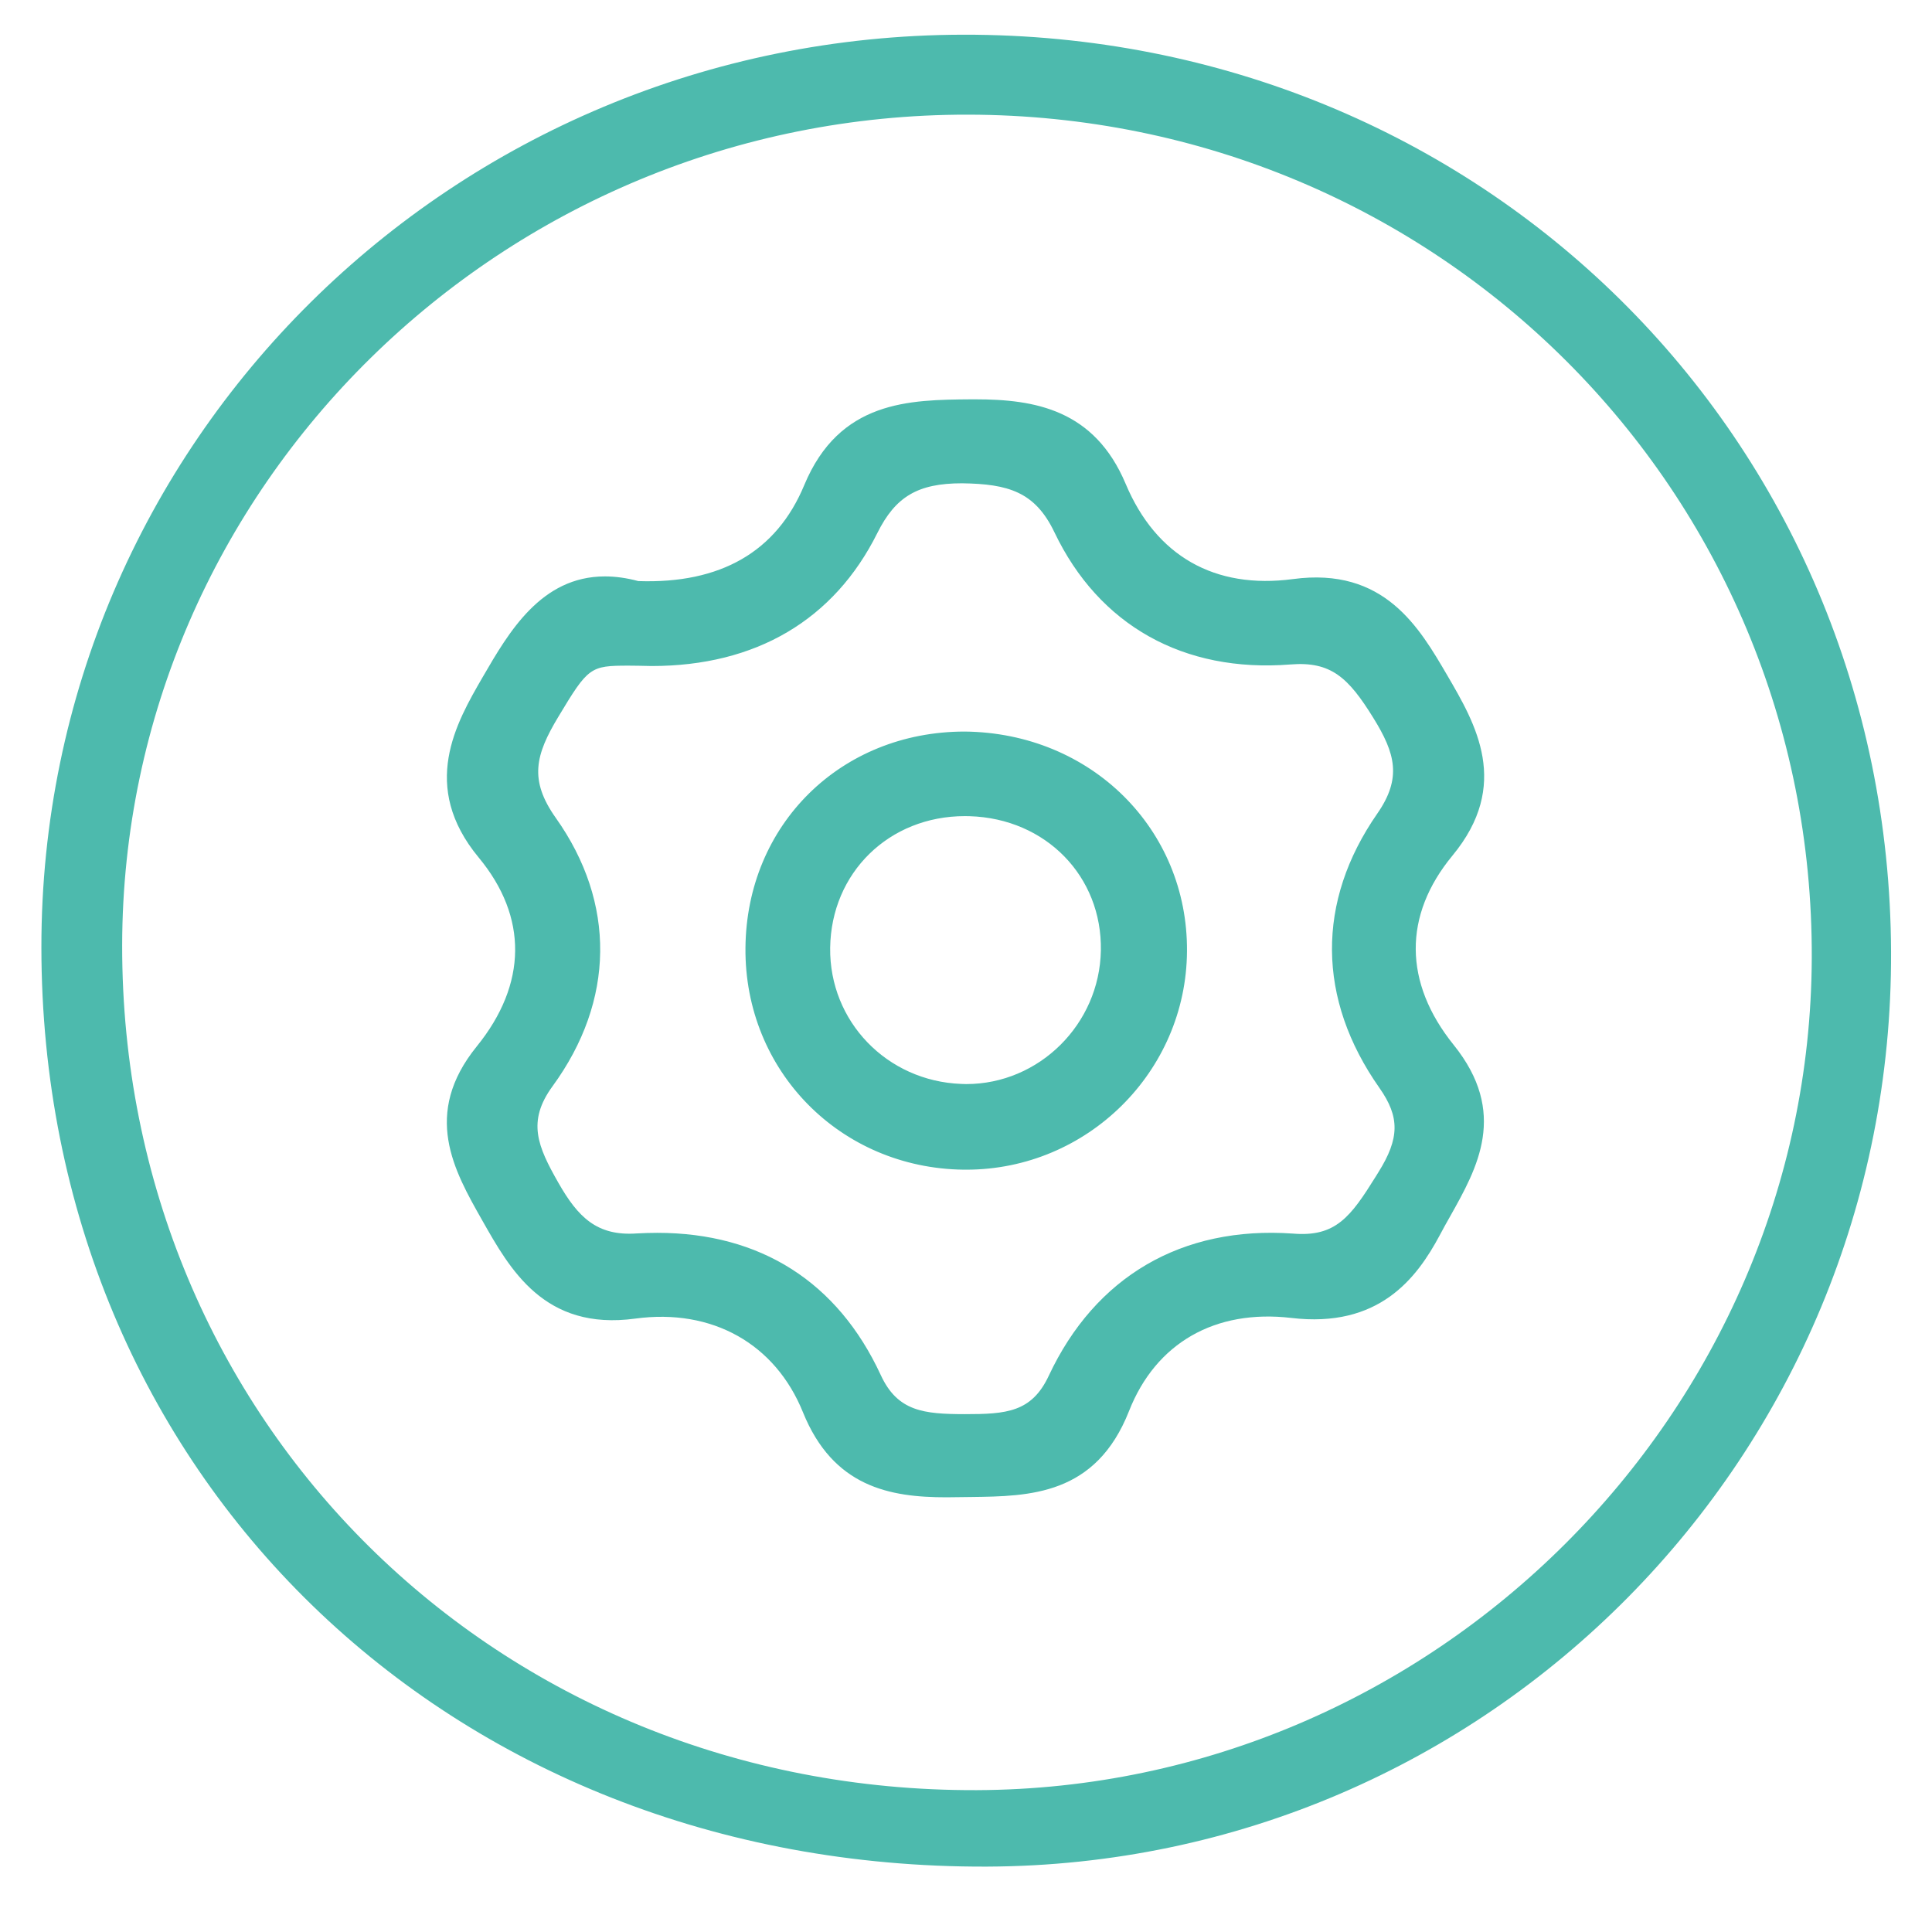 <svg 
 xmlns="http://www.w3.org/2000/svg"
 xmlns:xlink="http://www.w3.org/1999/xlink"
 width="26px" height="26px">
<path fill-rule="evenodd"  fill="rgb(77, 186, 173)"
 d="M13.282,25.120 C6.024,25.146 0.560,19.834 0.557,12.748 C0.554,5.962 6.091,0.480 12.962,0.467 C19.928,0.454 25.422,5.883 25.449,12.807 C25.477,19.588 20.034,25.095 13.282,25.120 ZM13.026,1.543 C6.764,1.534 1.653,6.553 1.644,12.721 C1.635,19.122 6.687,24.116 13.146,24.091 C19.292,24.067 24.357,19.020 24.382,12.896 C24.407,6.607 19.351,1.552 13.026,1.543 ZM19.563,14.062 C20.298,14.975 19.883,15.715 19.516,16.368 C19.468,16.452 19.421,16.537 19.375,16.624 C19.065,17.204 18.556,17.877 17.376,17.736 C16.353,17.617 15.555,18.072 15.194,18.989 C14.747,20.124 13.856,20.136 13.069,20.146 C13.069,20.146 12.736,20.150 12.736,20.150 C11.974,20.150 11.213,20.011 10.806,19.006 C10.433,18.083 9.583,17.605 8.550,17.745 C7.323,17.913 6.861,17.078 6.489,16.422 C6.109,15.752 5.678,14.993 6.416,14.082 C7.096,13.243 7.105,12.340 6.442,11.540 C5.646,10.579 6.138,9.730 6.497,9.110 C6.847,8.507 7.282,7.757 8.141,7.757 C8.283,7.757 8.434,7.778 8.590,7.820 C9.695,7.858 10.450,7.427 10.823,6.529 C11.298,5.388 12.238,5.381 13.068,5.374 C13.068,5.374 13.125,5.374 13.125,5.374 C13.928,5.374 14.728,5.512 15.149,6.512 C15.557,7.482 16.346,7.933 17.400,7.793 C18.630,7.627 19.101,8.446 19.477,9.089 C19.860,9.745 20.336,10.560 19.546,11.515 C18.882,12.319 18.888,13.224 19.563,14.062 ZM18.535,10.949 C18.868,10.470 18.778,10.139 18.481,9.660 C18.145,9.117 17.911,8.898 17.366,8.942 C15.927,9.056 14.788,8.415 14.190,7.163 C13.929,6.617 13.567,6.513 12.948,6.504 C12.947,6.504 12.947,6.504 12.946,6.504 C12.348,6.504 12.050,6.686 11.807,7.173 C11.224,8.343 10.173,8.963 8.769,8.963 C8.628,8.960 8.540,8.958 8.460,8.958 C7.943,8.958 7.916,8.977 7.514,9.646 C7.203,10.162 7.119,10.497 7.479,11.006 C8.291,12.150 8.276,13.467 7.436,14.618 C7.089,15.093 7.235,15.427 7.516,15.920 C7.778,16.379 8.033,16.637 8.570,16.599 C8.663,16.594 8.755,16.591 8.845,16.591 C10.234,16.591 11.274,17.253 11.853,18.505 C12.079,18.995 12.432,19.030 12.985,19.031 C12.985,19.031 12.986,19.031 12.986,19.031 C13.542,19.031 13.884,19.006 14.114,18.514 C14.738,17.182 15.903,16.496 17.399,16.601 C17.977,16.650 18.177,16.374 18.515,15.832 C18.515,15.832 18.549,15.777 18.549,15.777 C18.836,15.319 18.839,15.032 18.564,14.641 C17.722,13.444 17.712,12.133 18.535,10.949 ZM13.004,15.741 C13.004,15.741 12.968,15.741 12.968,15.741 C11.308,15.721 10.018,14.411 10.032,12.757 C10.046,11.097 11.315,9.845 12.983,9.845 C14.686,9.862 15.986,11.160 15.974,12.801 C15.964,14.423 14.631,15.741 13.004,15.741 ZM13.004,15.484 C13.004,15.484 13.004,15.481 13.004,15.481 C13.004,15.481 13.004,15.481 13.004,15.481 C13.004,15.481 13.004,15.484 13.004,15.484 ZM13.048,10.984 C13.048,10.984 12.985,10.983 12.985,10.983 C11.964,10.983 11.185,11.745 11.172,12.756 C11.160,13.745 11.935,14.549 12.936,14.587 C12.936,14.587 13.003,14.589 13.003,14.589 C13.003,14.589 13.003,14.589 13.003,14.589 C13.985,14.589 14.797,13.783 14.815,12.792 C14.833,11.792 14.073,11.015 13.048,10.984 Z"/>
</svg>